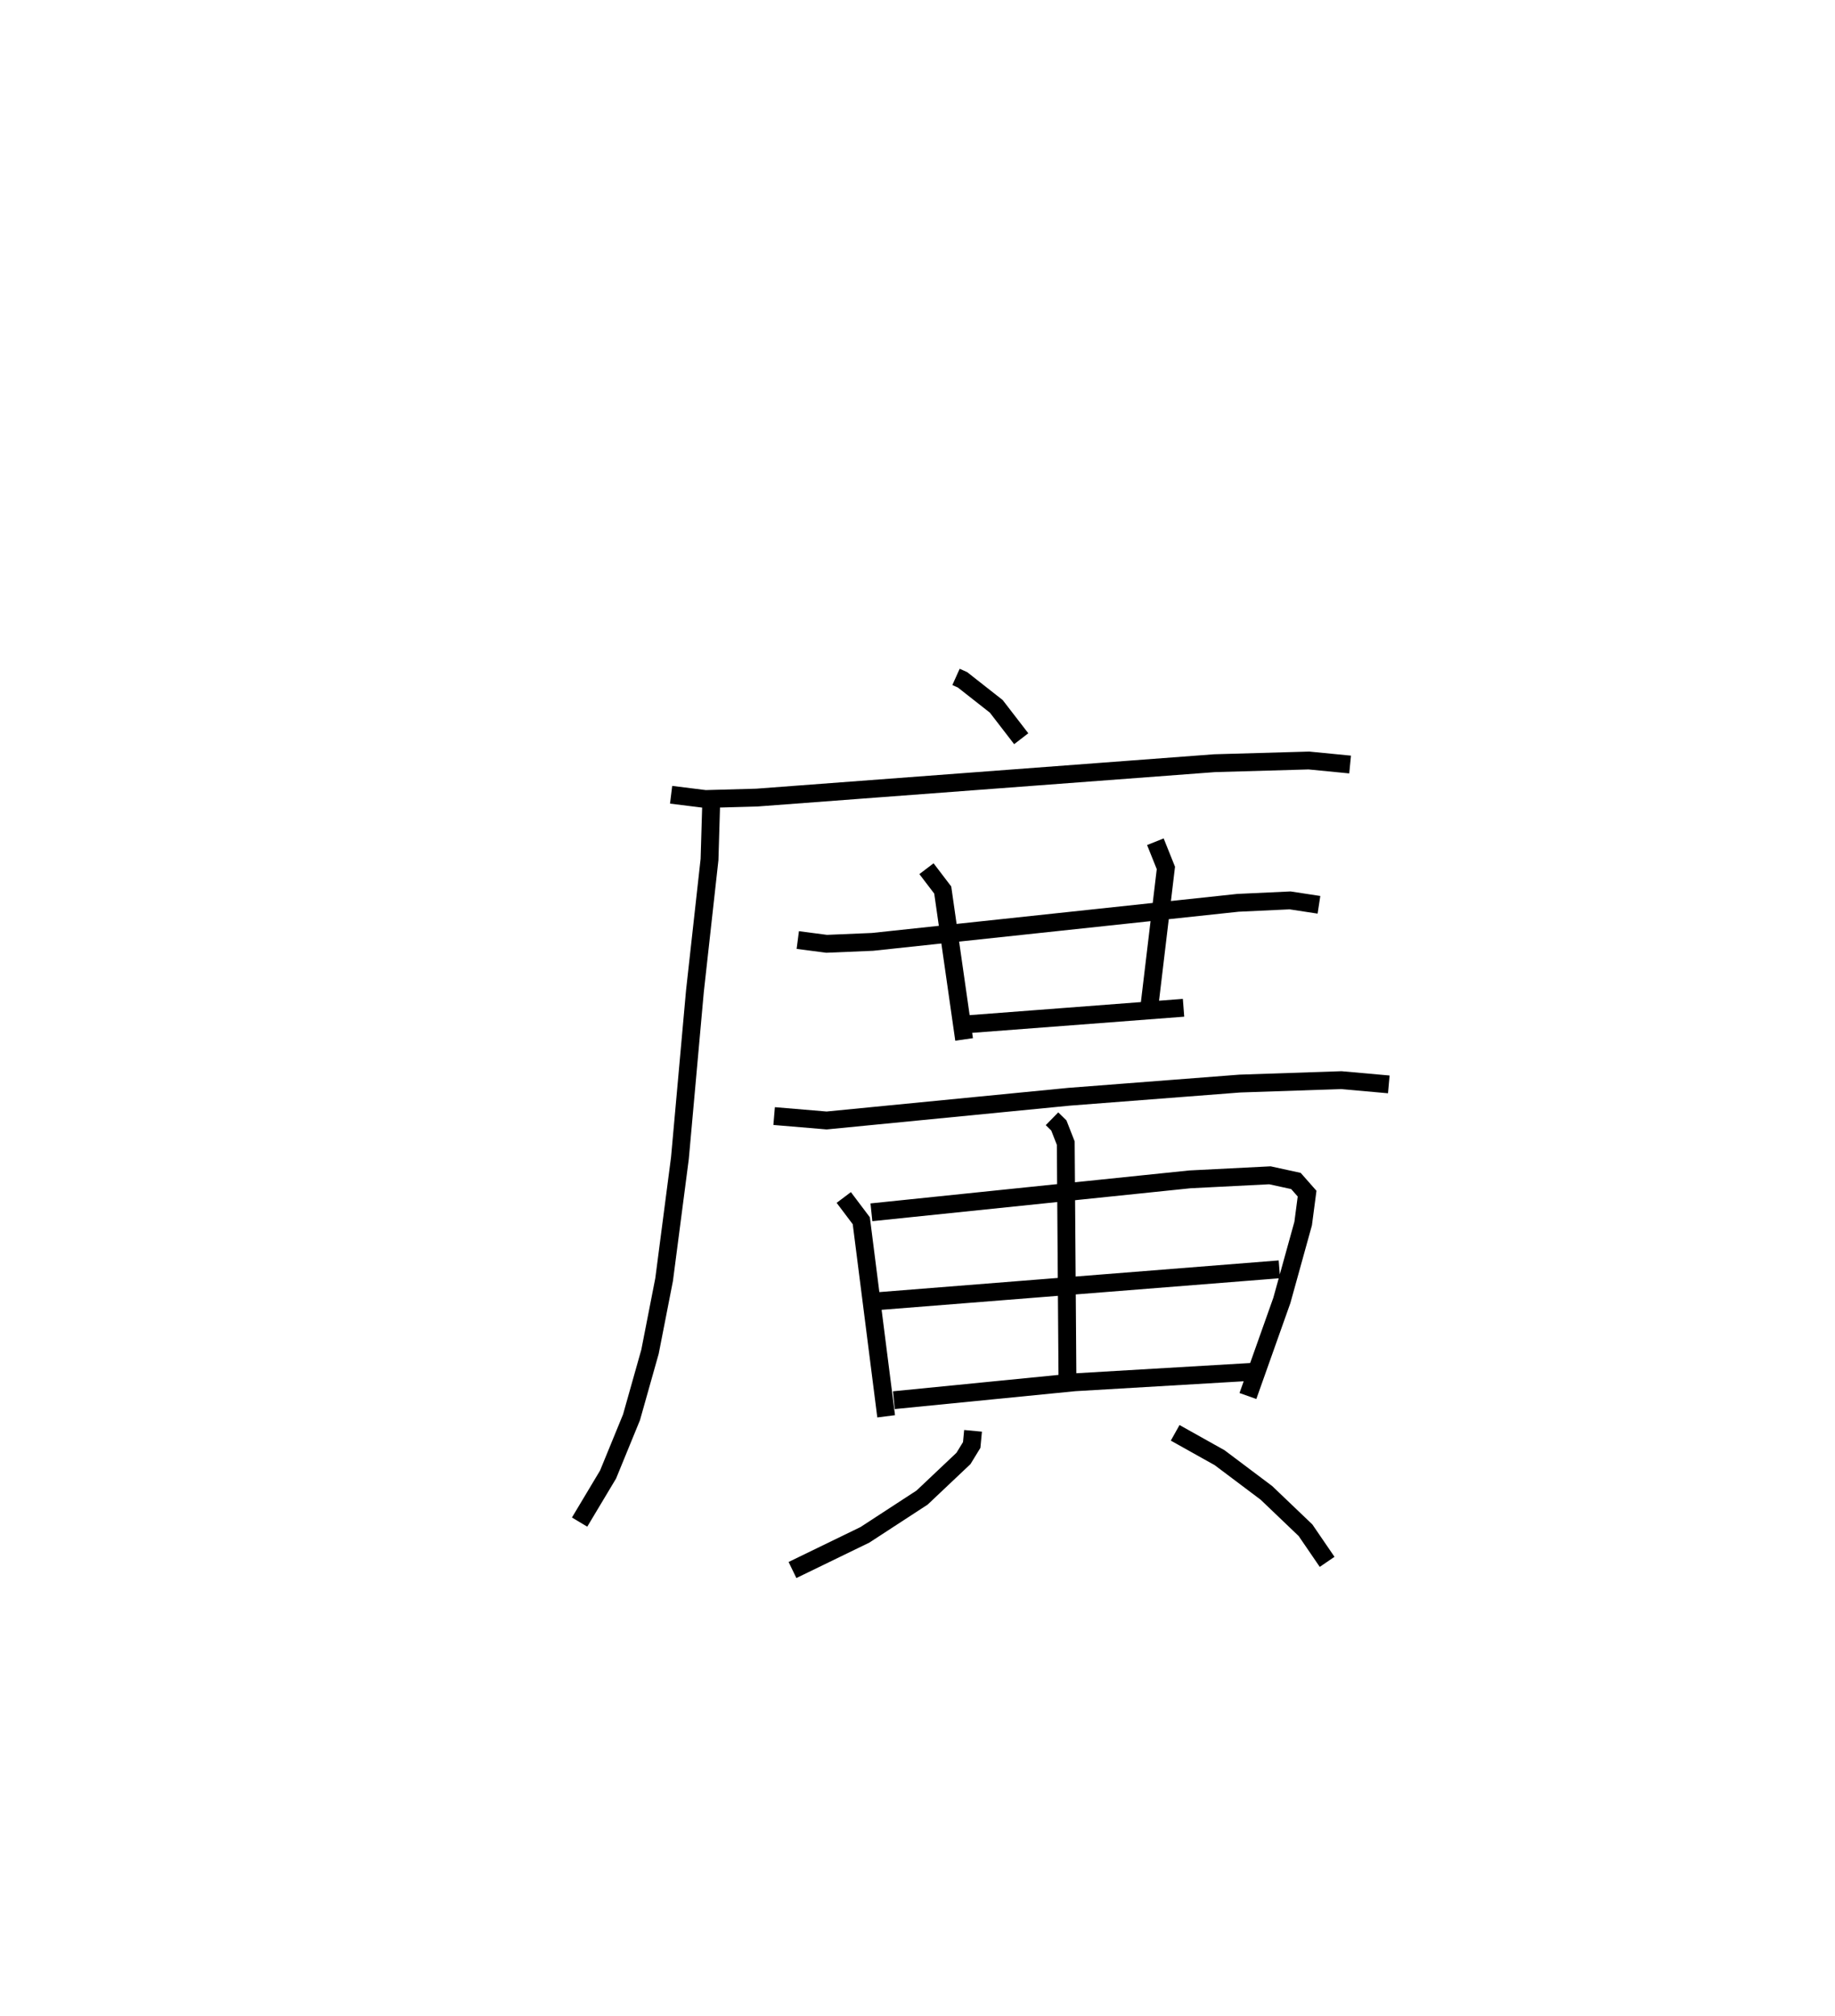 <?xml version="1.0" encoding="utf-8" ?>
<svg baseProfile="full" height="112.974" version="1.1" width="102.806" xmlns="http://www.w3.org/2000/svg" xmlns:ev="http://www.w3.org/2001/xml-events" xmlns:xlink="http://www.w3.org/1999/xlink"><defs /><rect fill="white" height="112.974" width="102.806" x="0" y="0" /><path d="M25,25 m0.0,0.0 m28.561,12.929 l0.363,0.163 1.893,1.488 l1.397,1.813 m-19.615,3.14 l1.921,0.239 2.879,-0.08 l25.654,-1.928 5.278,-0.151 l2.309,0.226 m-35.801,2.37 l-0.088,2.952 -0.818,7.381 l-0.84,9.349 -0.886,6.811 l-0.789,4.035 -1.038,3.68 l-1.313,3.206 -1.595,2.665 m12.224,-32.614 l1.616,0.211 2.571,-0.108 l20.476,-2.189 2.919,-0.136 l1.617,0.247 m-21.989,-2.023 l0.911,1.196 1.197,8.371 m10.716,-11.078 l0.589,1.469 -0.943,7.908 m-10.479,0.874 l12.411,-0.946 m-22.937,6.067 l2.941,0.247 13.582,-1.329 l9.567,-0.739 5.683,-0.192 l2.664,0.238 m-30.536,6.337 l0.982,1.303 1.393,10.959 m-0.826,-11.432 l17.847,-1.846 4.48,-0.227 l1.457,0.318 0.625,0.71 l-0.22,1.675 -1.194,4.308 l-1.901,5.356 m-10.976,-15.535 l0.383,0.375 0.387,0.989 l0.096,13.35 m-10.653,-4.491 l22.526,-1.787 m-21.6,7.333 l10.118,-1.002 10.055,-0.592 m-15.736,3.311 l-0.075,0.793 -0.461,0.754 l-2.318,2.192 -3.206,2.09 l-4.056,1.97 m21.44,-7.687 l2.492,1.395 2.62,1.97 l2.191,2.094 1.21,1.771 " fill="none" stroke="black" stroke-width="1" /></svg>